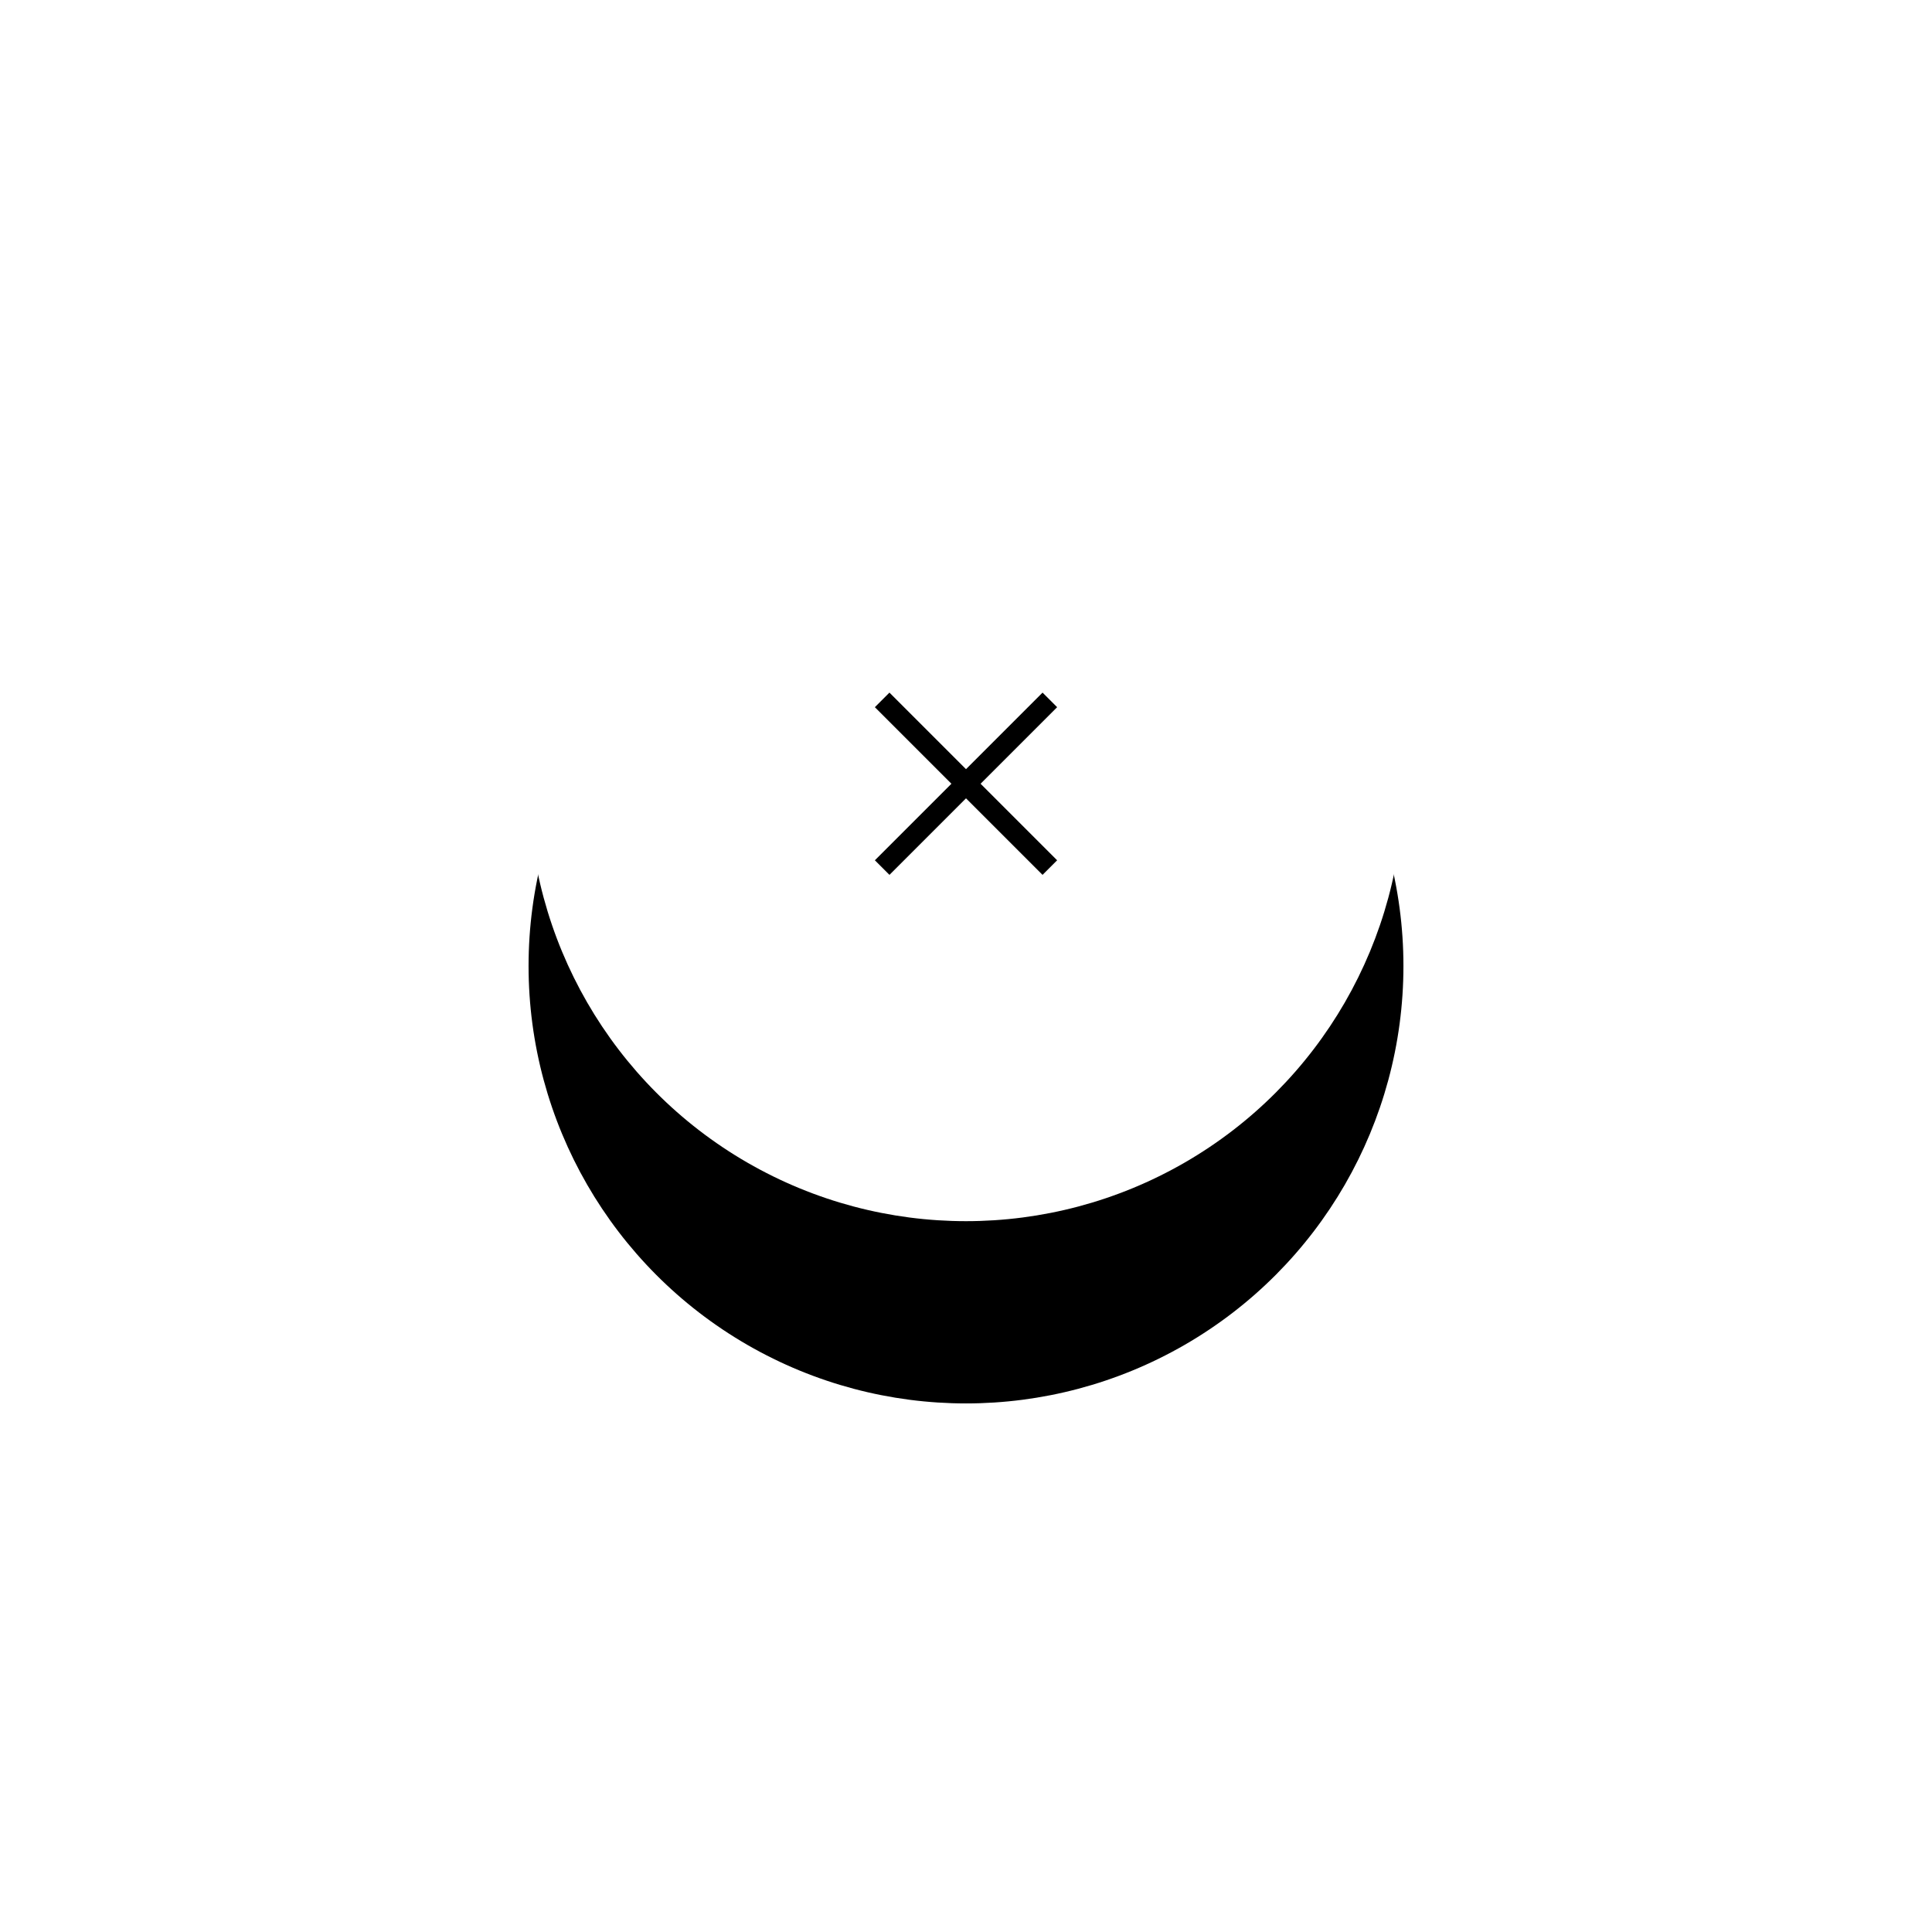 <?xml version="1.0" encoding="UTF-8"?>
<svg width="106px" height="106px" viewBox="0 0 106 106" version="1.1" xmlns="http://www.w3.org/2000/svg" xmlns:xlink="http://www.w3.org/1999/xlink">
    <defs>
        <circle id="path-1" cx="24" cy="24" r="24"></circle>
        <filter x="-104.2%" y="-83.3%" width="308.3%" height="308.3%" filterUnits="objectBoundingBox" id="filter-2">
            <feOffset dx="0" dy="10" in="SourceAlpha" result="shadowOffsetOuter1"></feOffset>
            <feGaussianBlur stdDeviation="15" in="shadowOffsetOuter1" result="shadowBlurOuter1"></feGaussianBlur>
            <feColorMatrix values="0 0 0 0 0   0 0 0 0 0   0 0 0 0 0  0 0 0 0.15 0" type="matrix" in="shadowBlurOuter1"></feColorMatrix>
        </filter>
    </defs>
    <g id="Page-1" stroke="none" stroke-width="1" fill="none" fill-rule="evenodd">
        <g id="FF-Bitcoin-News" transform="translate(-899, -211)">
            <g id="Group-7" transform="translate(928, 230)">
                <g id="Oval">
                    <use fill="black" fill-opacity="1" filter="url(#filter-2)" xlink:href="#path-1"></use>
                    <use fill="#FFFFFF" fill-rule="evenodd" xlink:href="#path-1"></use>
                </g>
                <polygon id="Close" fill="#000000" points="19 19.8 23.2 24 19 28.2 19.8 29 24 24.8 28.2 29 29 28.2 24.8 24 29 19.8 28.2 19 24 23.2 19.8 19"></polygon>
            </g>
        </g>
    </g>
</svg>